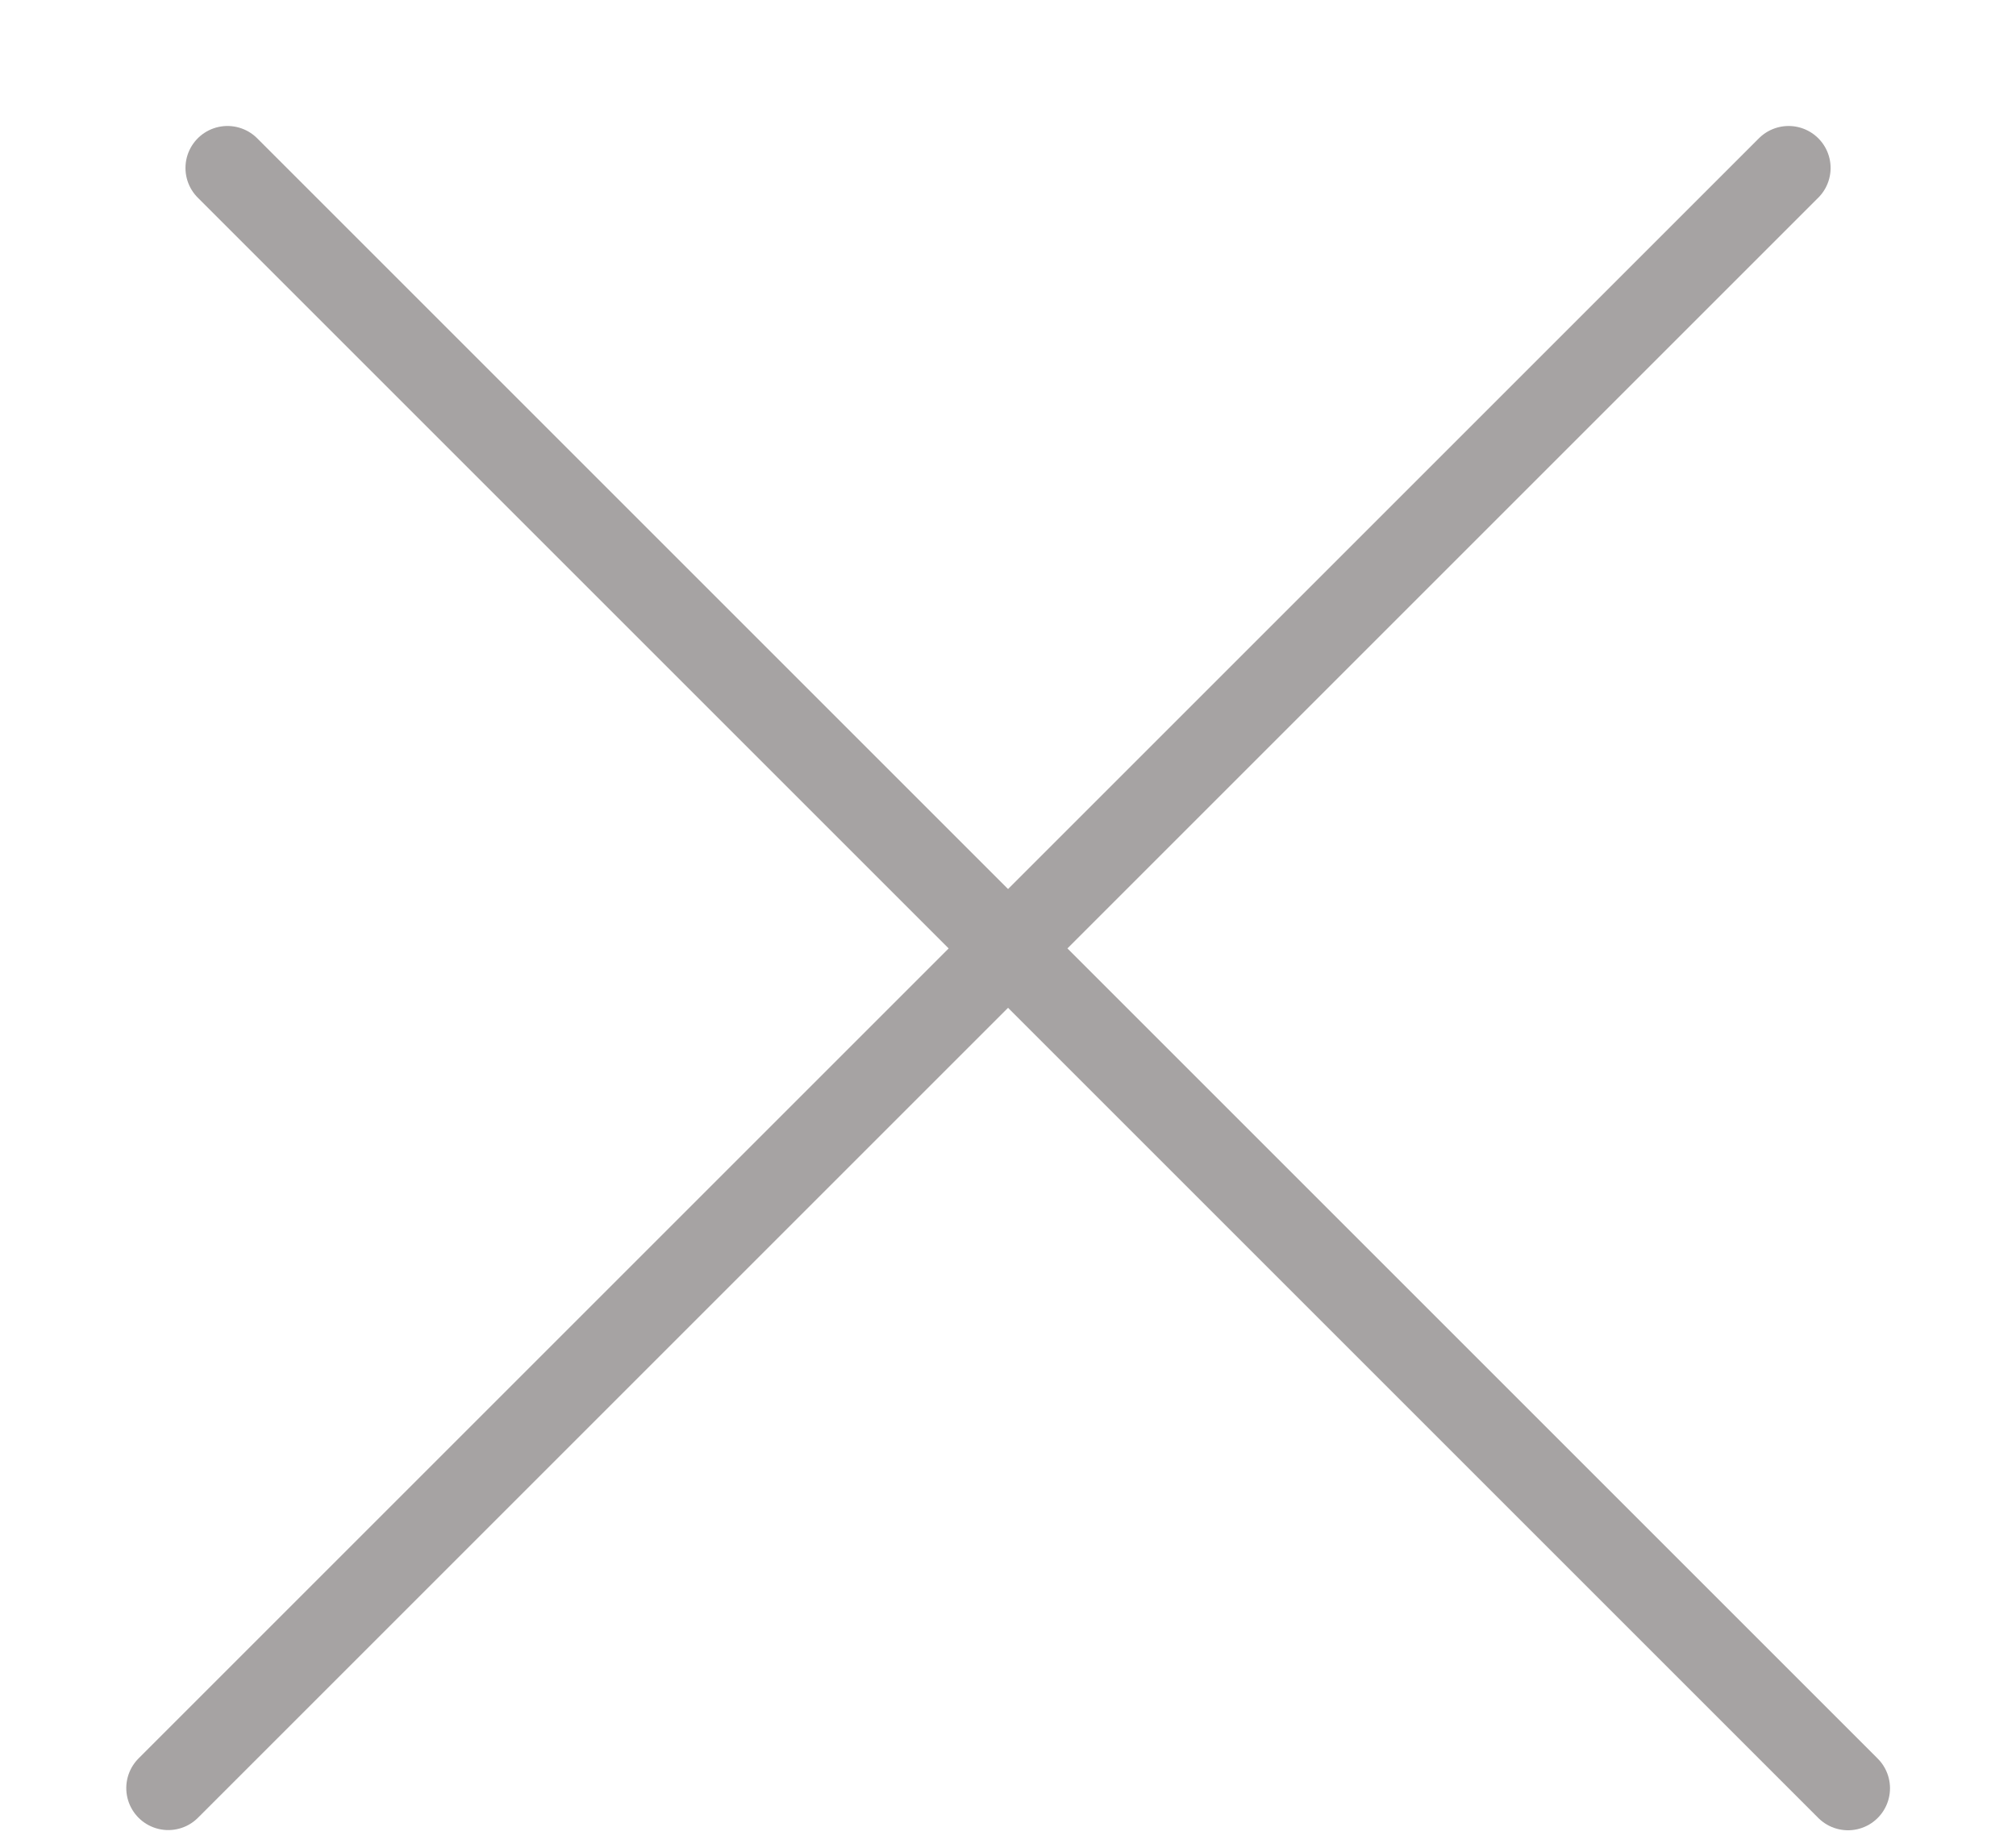 <svg width="12" height="11" viewBox="0 0 12 11" fill="none" xmlns="http://www.w3.org/2000/svg">
<line x1="1.354" y1="1" x2="11" y2="10.646" stroke="#A6A3A3" stroke-width="0.5" stroke-linecap="round"/>
<line x1="0.25" y1="-0.25" x2="13.892" y2="-0.25" transform="matrix(-0.707 0.707 0.707 0.707 11 1)" stroke="#A6A3A3" stroke-width="0.5" stroke-linecap="round"/>
</svg>
